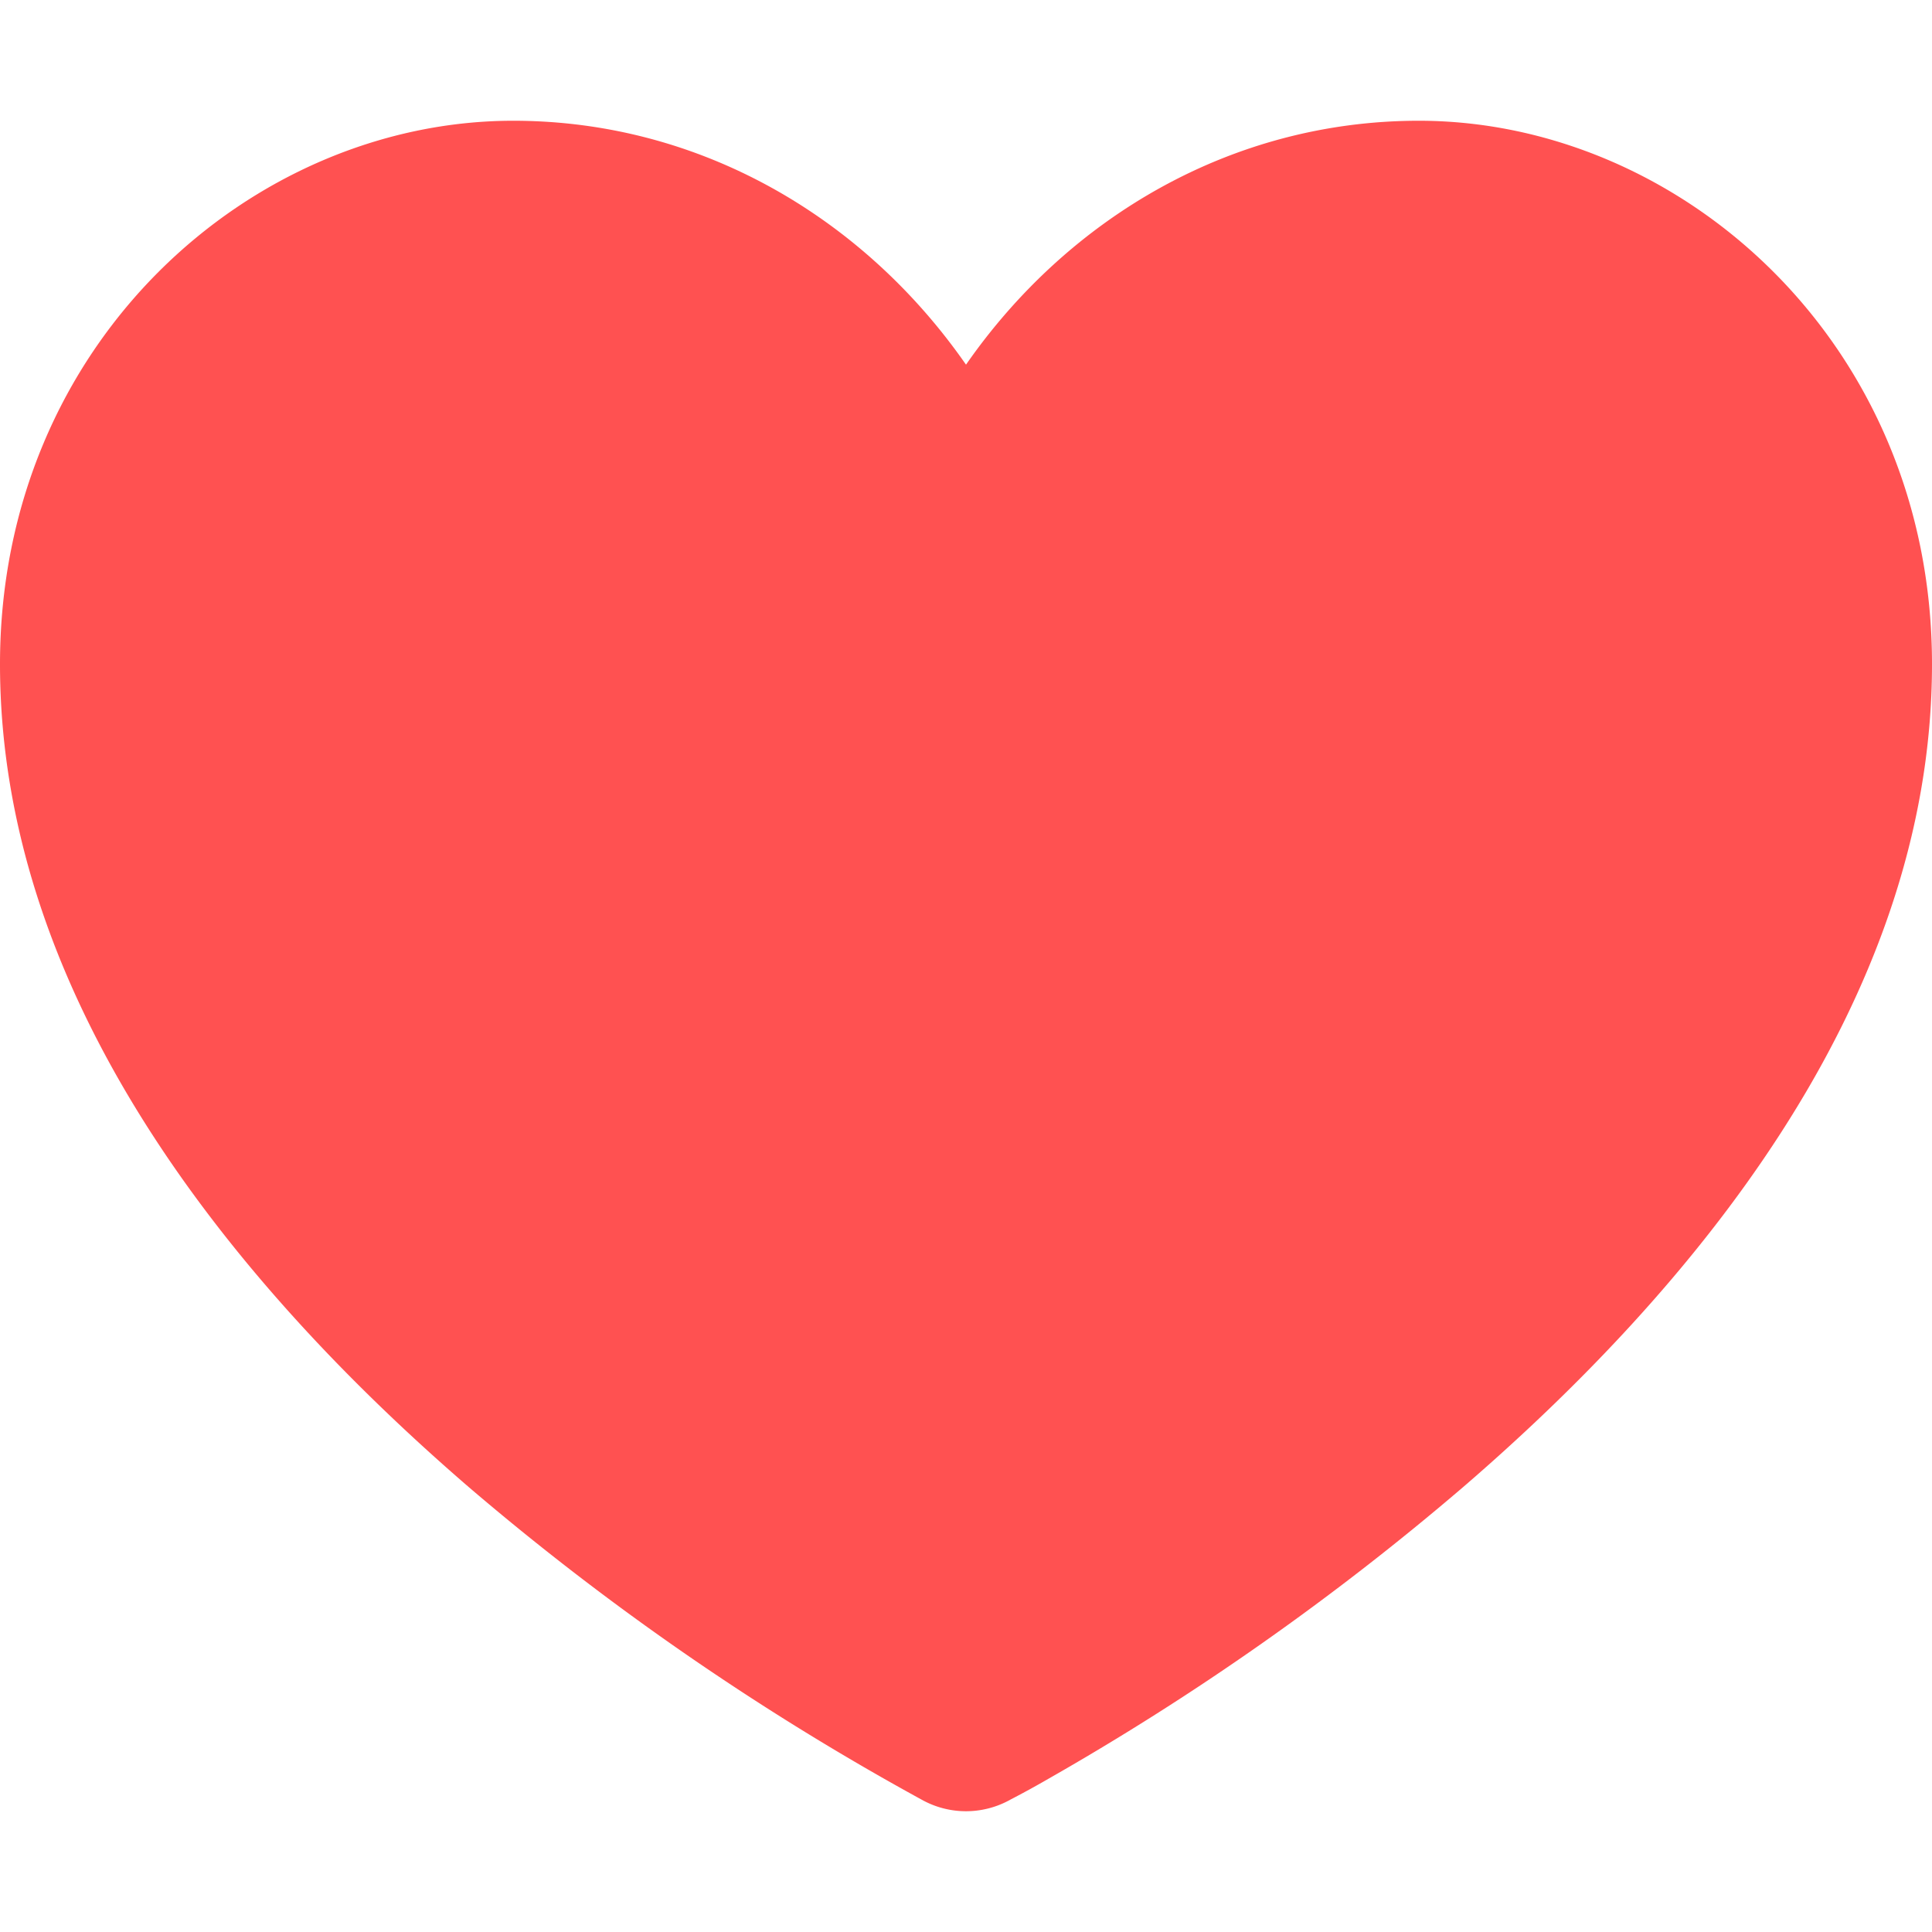 <svg xmlns="http://www.w3.org/2000/svg" width="1em" height="1em" viewBox="0 0 16 16"
                        aria-hidden="true" class="c-ejlbro">
                        <path fill="#ff5151"
                            d="M7.655 14.916 8 14.25l.345.666a.752.752 0 0 1-.69 0zm0 0L8 14.25l.345.666.002-.001.006-.003.018-.01a7.643 7.643 0 0 0 .31-.17 22.08 22.08 0 0 0 3.433-2.414C13.956 10.731 16 8.35 16 5.5 16 2.836 13.914 1 11.75 1 10.203 1 8.847 1.802 8 3.02 7.153 1.802 5.797 1 4.25 1 2.086 1 0 2.836 0 5.5c0 2.85 2.045 5.231 3.885 6.818a22.075 22.075 0 0 0 3.744 2.584l.018.01.006.003h.002z">
                        </path>
                    </svg>